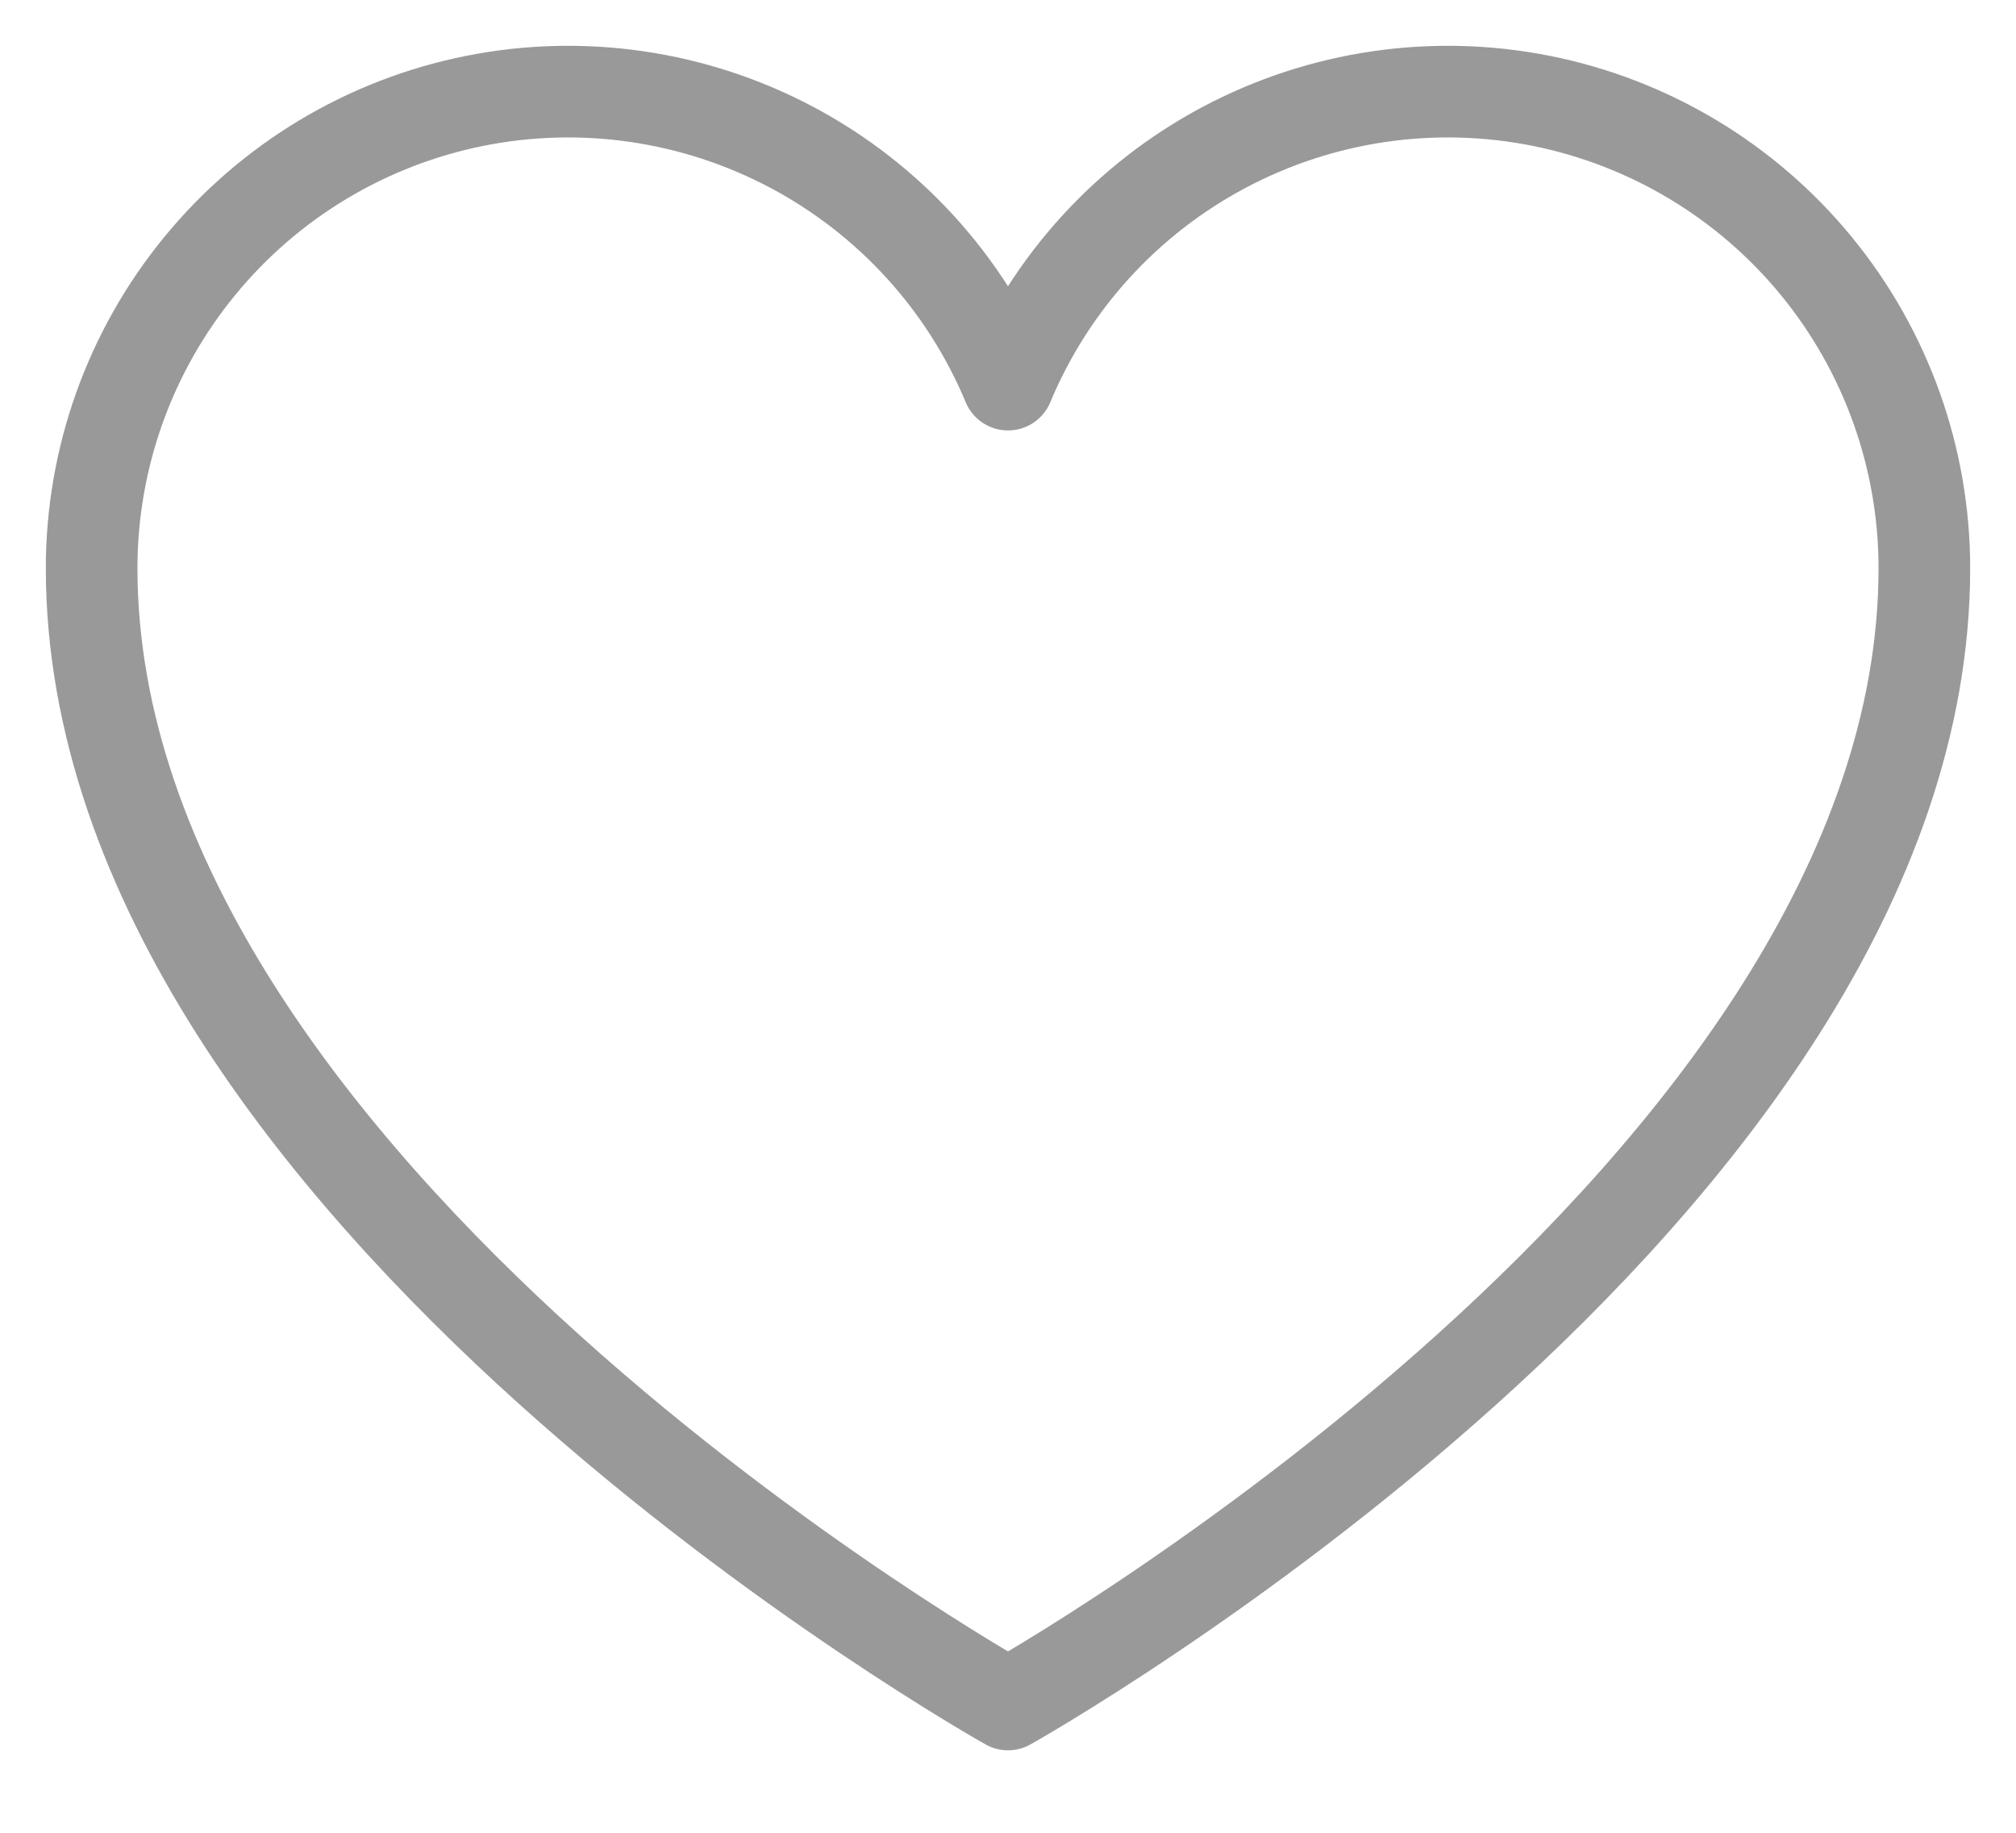 <svg width="22" height="20" viewBox="0 0 22 20" fill="none" xmlns="http://www.w3.org/2000/svg">
<path d="M11 18.6C11 18.6 1 13 1 6.2C1 4.998 1.417 3.833 2.179 2.904C2.94 1.974 4.001 1.337 5.179 1.101C6.358 0.865 7.581 1.045 8.643 1.609C9.704 2.173 10.537 3.087 11 4.197L11 4.197C11.463 3.087 12.296 2.173 13.357 1.609C14.418 1.045 15.642 0.865 16.821 1.101C17.999 1.337 19.06 1.974 19.822 2.904C20.583 3.833 21 4.998 21 6.2C21 13 11 18.6 11 18.6Z" stroke="#999999" stroke-linecap="round" stroke-linejoin="round"/>
</svg>

